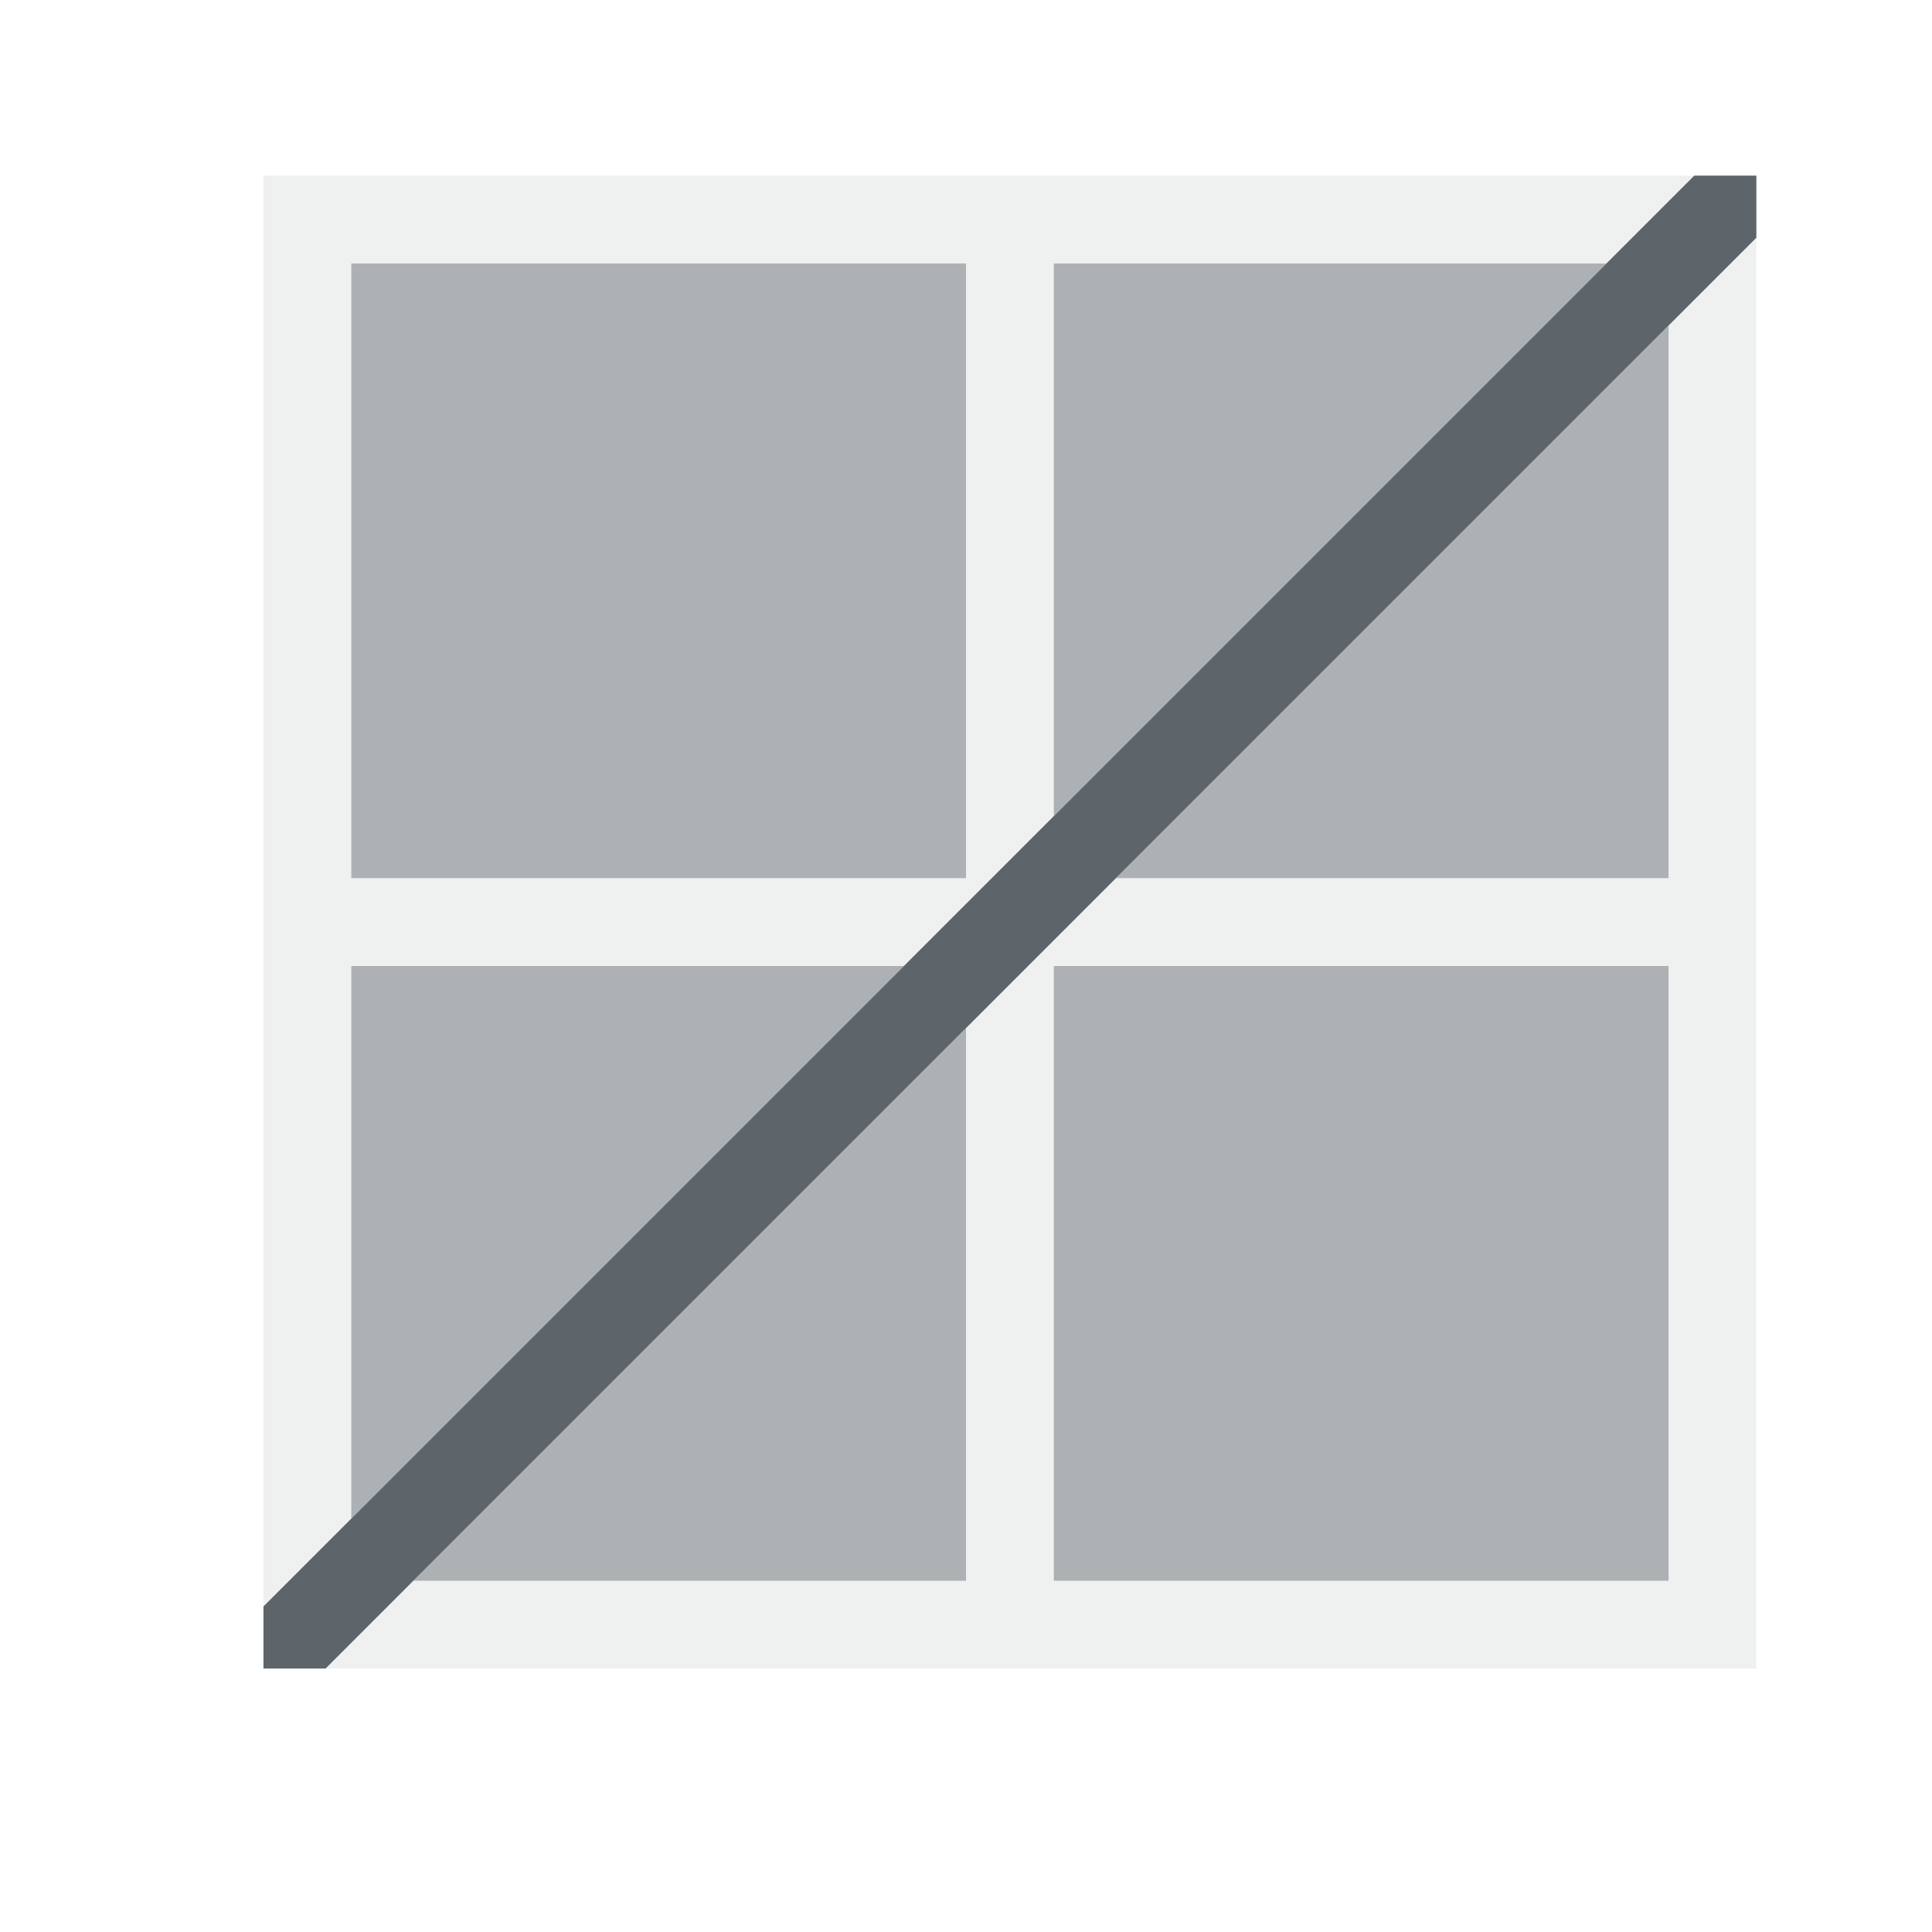 <svg xmlns="http://www.w3.org/2000/svg" viewBox="0 0 22 22"><defs id="defs3051"><style type="text/css" id="current-color-scheme">.ColorScheme-Text{color:#5d656b}</style></defs><path d="M3 2v17h17V2H3zm1 1h7v7H4V3zm8 0h7v7h-7V3zm-8 8h7v7H4v-7zm8 0h7v7h-7v-7z" class="ColorScheme-Text" fill="currentColor" fill-opacity=".1"/><path d="M4 3v7h7V3H4zm8 0v6.293L18.293 3H12zm7 .707L12.707 10H19V3.707zM4 11v6.293L10.293 11H4zm8 0v7h7v-7h-7zm-1 .707L4.707 18H11v-6.293z" class="ColorScheme-Text" fill="currentColor" fill-opacity=".5"/><path d="M19.293 2L3 18.293V19h.707L20 2.707V2h-.707z" class="ColorScheme-Text" fill="currentColor"/></svg>